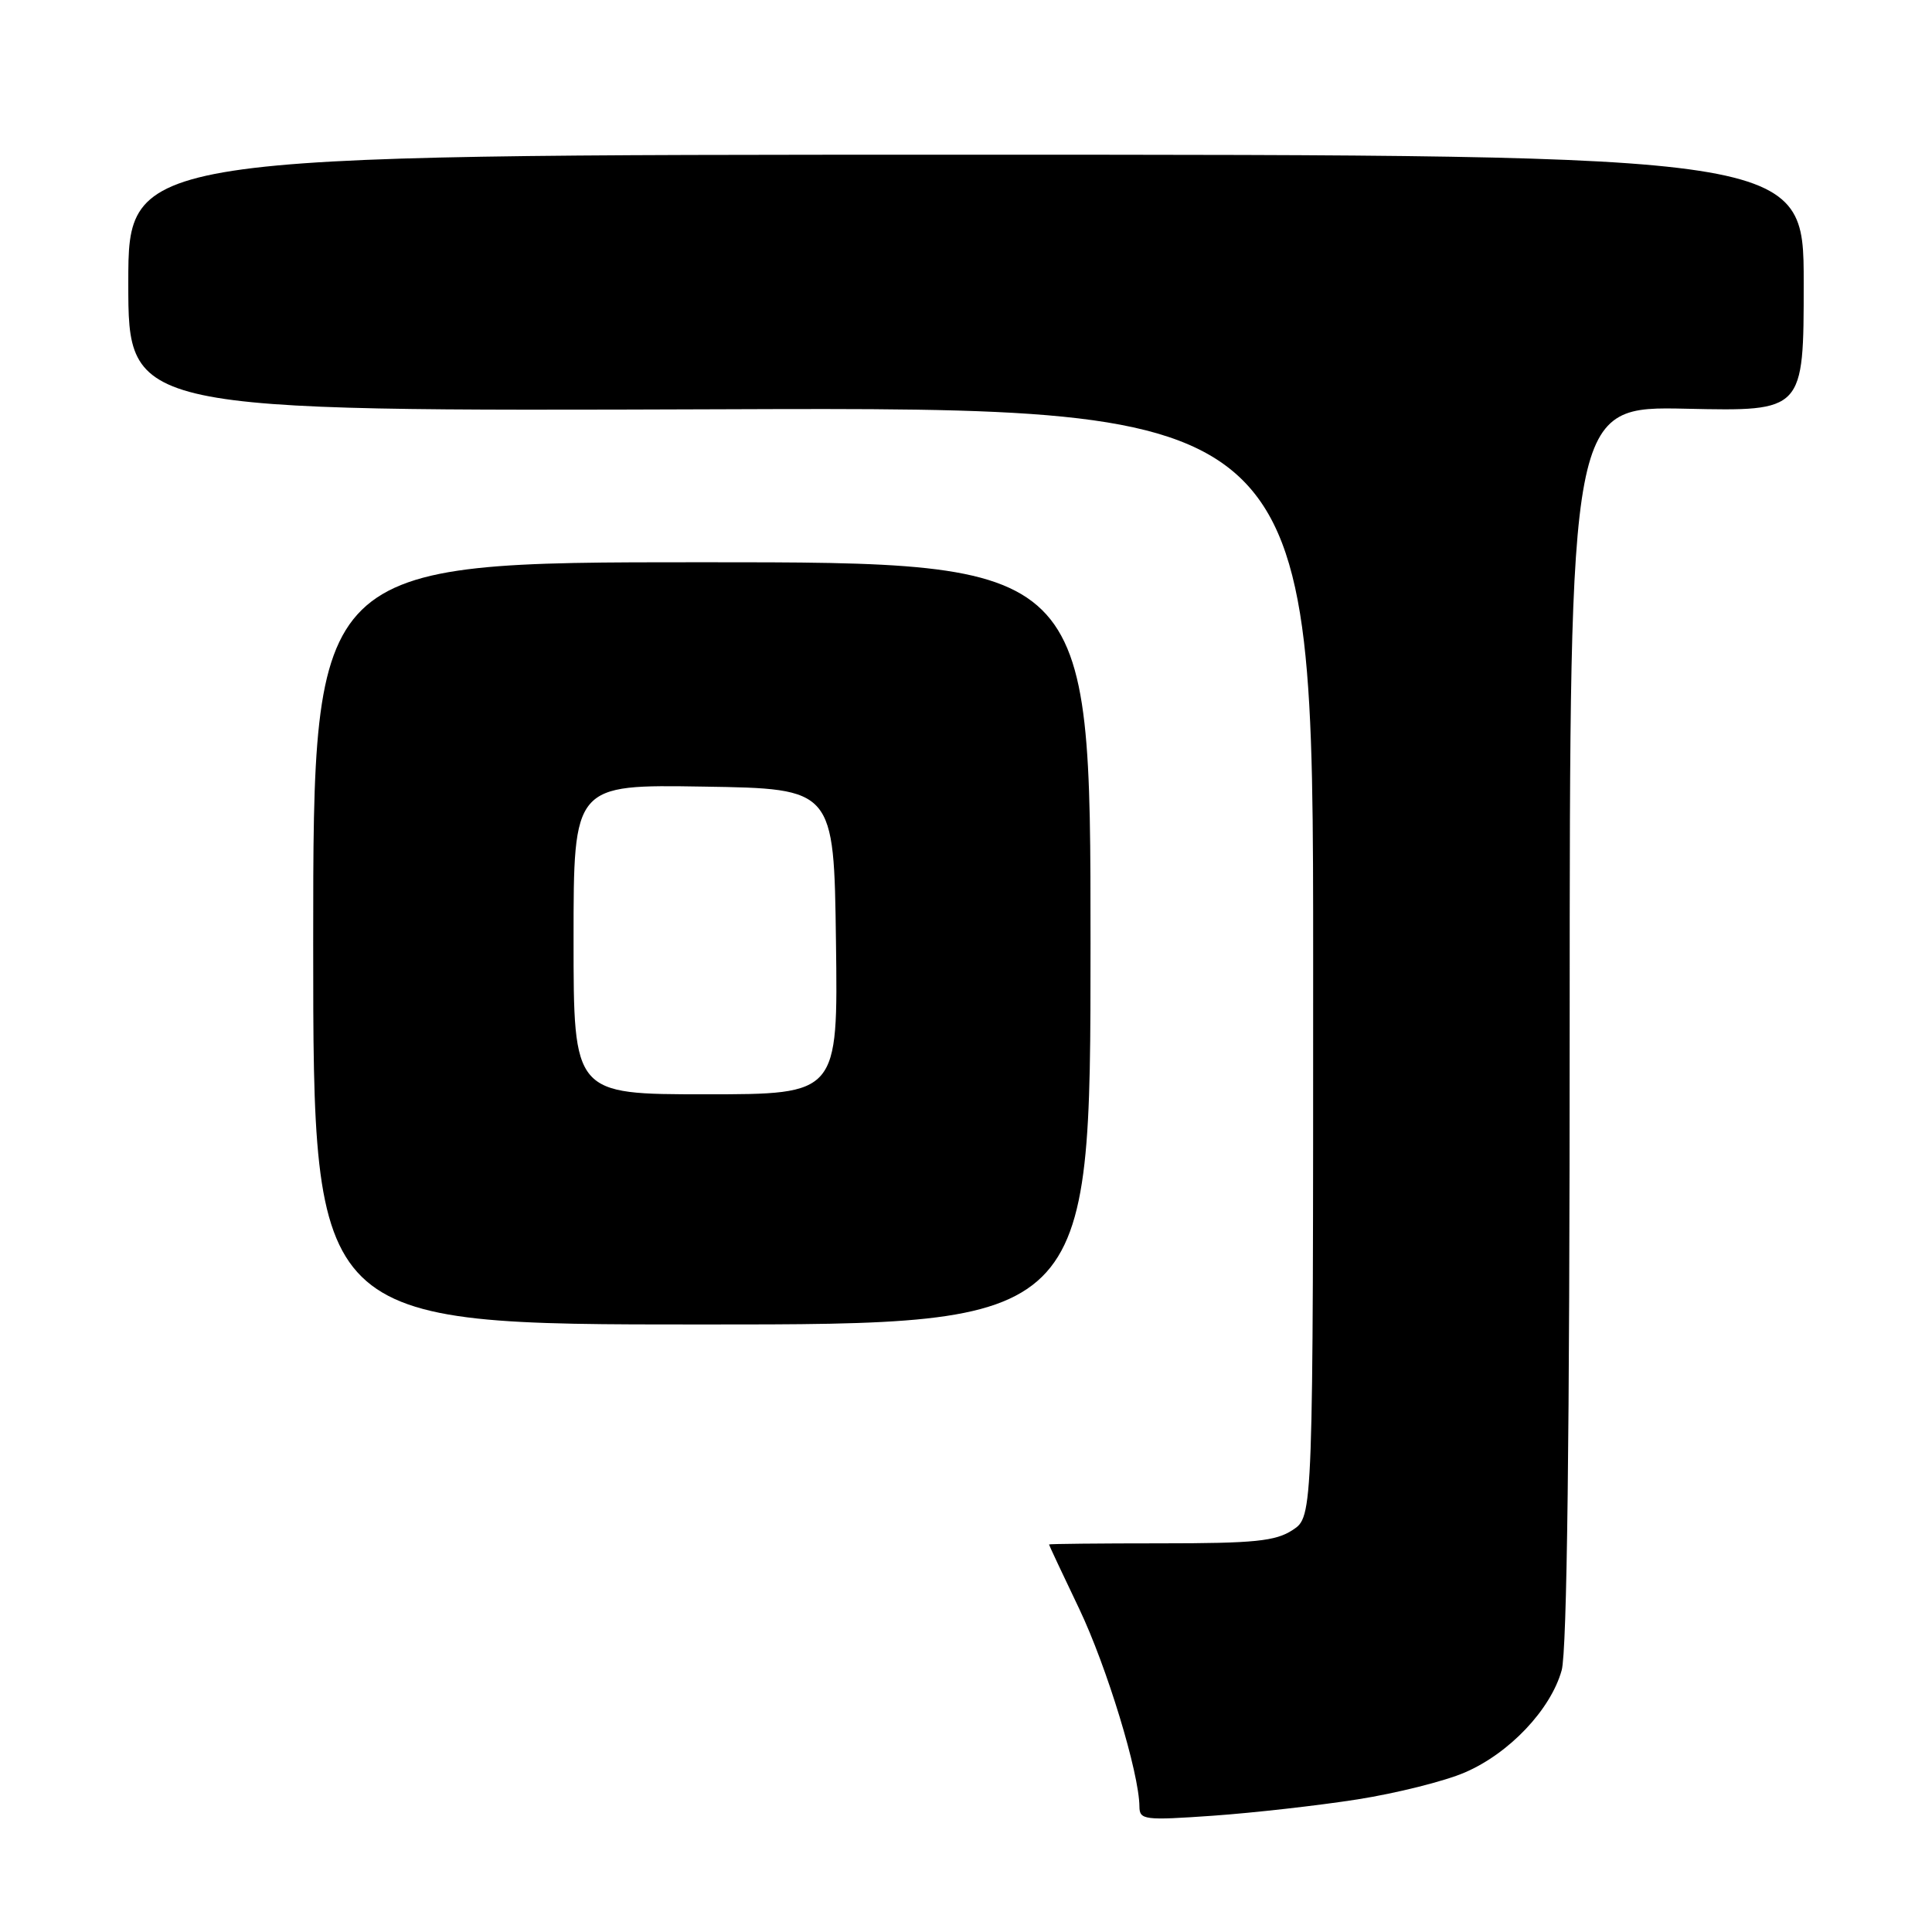 <?xml version="1.0" encoding="UTF-8" standalone="no"?>
<!DOCTYPE svg PUBLIC "-//W3C//DTD SVG 1.1//EN" "http://www.w3.org/Graphics/SVG/1.1/DTD/svg11.dtd" >
<svg xmlns="http://www.w3.org/2000/svg" xmlns:xlink="http://www.w3.org/1999/xlink" version="1.1" viewBox="0 0 256 256">
 <g >
 <path fill="currentColor"
d=" M 179.86 238.43 C 185.01 237.62 191.42 236.02 194.10 234.86 C 199.99 232.33 205.48 226.53 206.93 221.32 C 207.64 218.77 207.99 190.27 207.99 135.66 C 208.00 53.82 208.00 53.82 223.50 54.16 C 239.00 54.50 239.00 54.50 239.00 37.50 C 239.00 20.50 239.00 20.50 128.00 20.50 C 17.00 20.50 17.00 20.50 17.00 37.50 C 17.00 54.50 17.00 54.50 95.50 54.23 C 174.00 53.95 174.00 53.95 174.00 127.45 C 174.00 200.95 174.00 200.95 171.29 202.73 C 169.01 204.22 166.27 204.50 153.79 204.50 C 145.66 204.50 139.00 204.57 139.00 204.65 C 139.00 204.74 140.79 208.56 142.99 213.15 C 146.66 220.85 150.95 234.91 150.98 239.39 C 151.00 241.15 151.62 241.23 160.75 240.59 C 166.11 240.21 174.71 239.24 179.86 238.43 Z  M 144.50 125.00 C 144.50 74.50 144.50 74.50 93.00 74.50 C 41.50 74.50 41.50 74.50 41.50 125.00 C 41.50 175.50 41.50 175.50 93.00 175.50 C 144.50 175.50 144.50 175.50 144.50 125.00 Z  M 76.00 124.48 C 76.00 103.95 76.00 103.95 93.25 104.23 C 110.50 104.50 110.50 104.50 110.77 124.75 C 111.04 145.00 111.04 145.00 93.52 145.00 C 76.00 145.00 76.00 145.00 76.00 124.48 Z "/>
</g>
</svg>